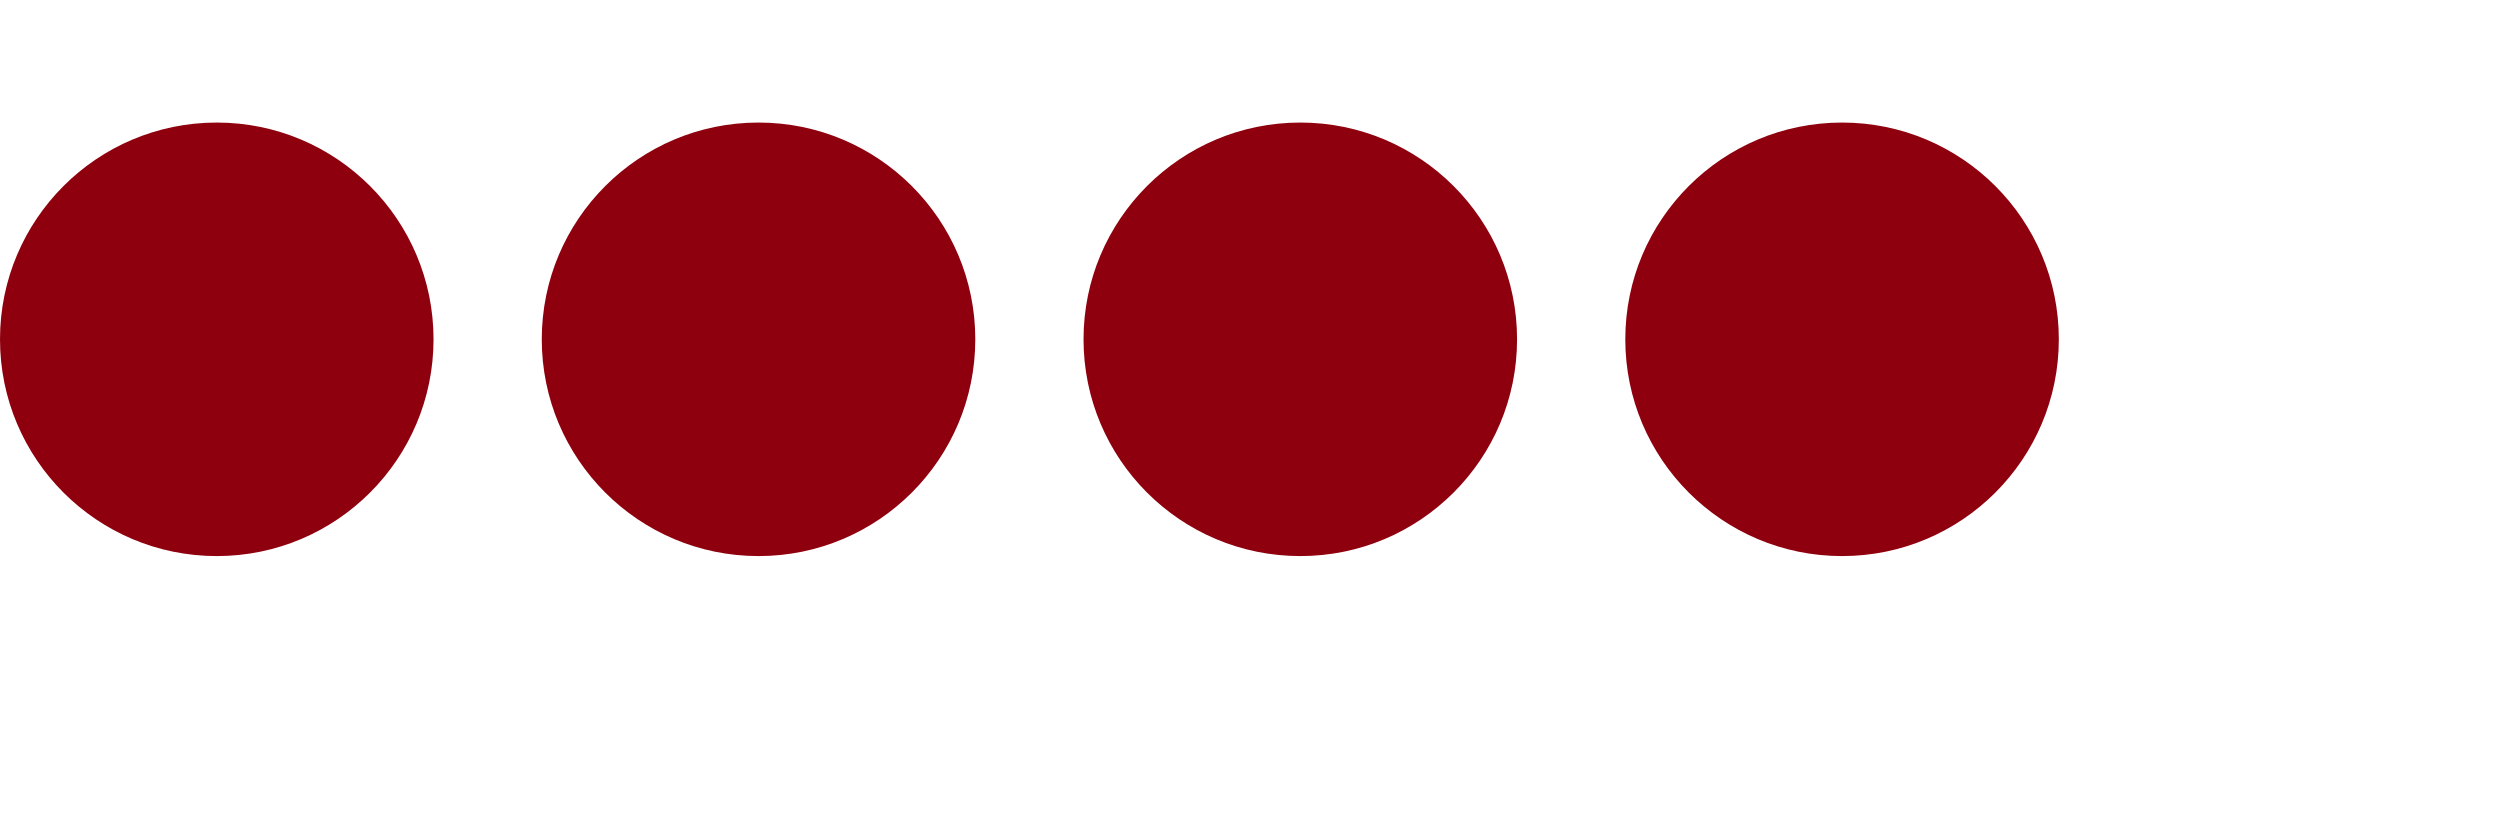 <svg width="21" height="7" viewBox="0 0 17 4" fill="none" xmlns="http://www.w3.org/2000/svg">
<circle cx="1.474" cy="1.474" r="1.474" fill="#8F000E"/>
<circle cx="5.158" cy="1.474" r="1.474" fill="#8F000E"/>
<circle cx="8.842" cy="1.474" r="1.474" fill="#8F000E"/>
<circle cx="12.526" cy="1.474" r="1.474" fill="#8F000E"/>
</svg>